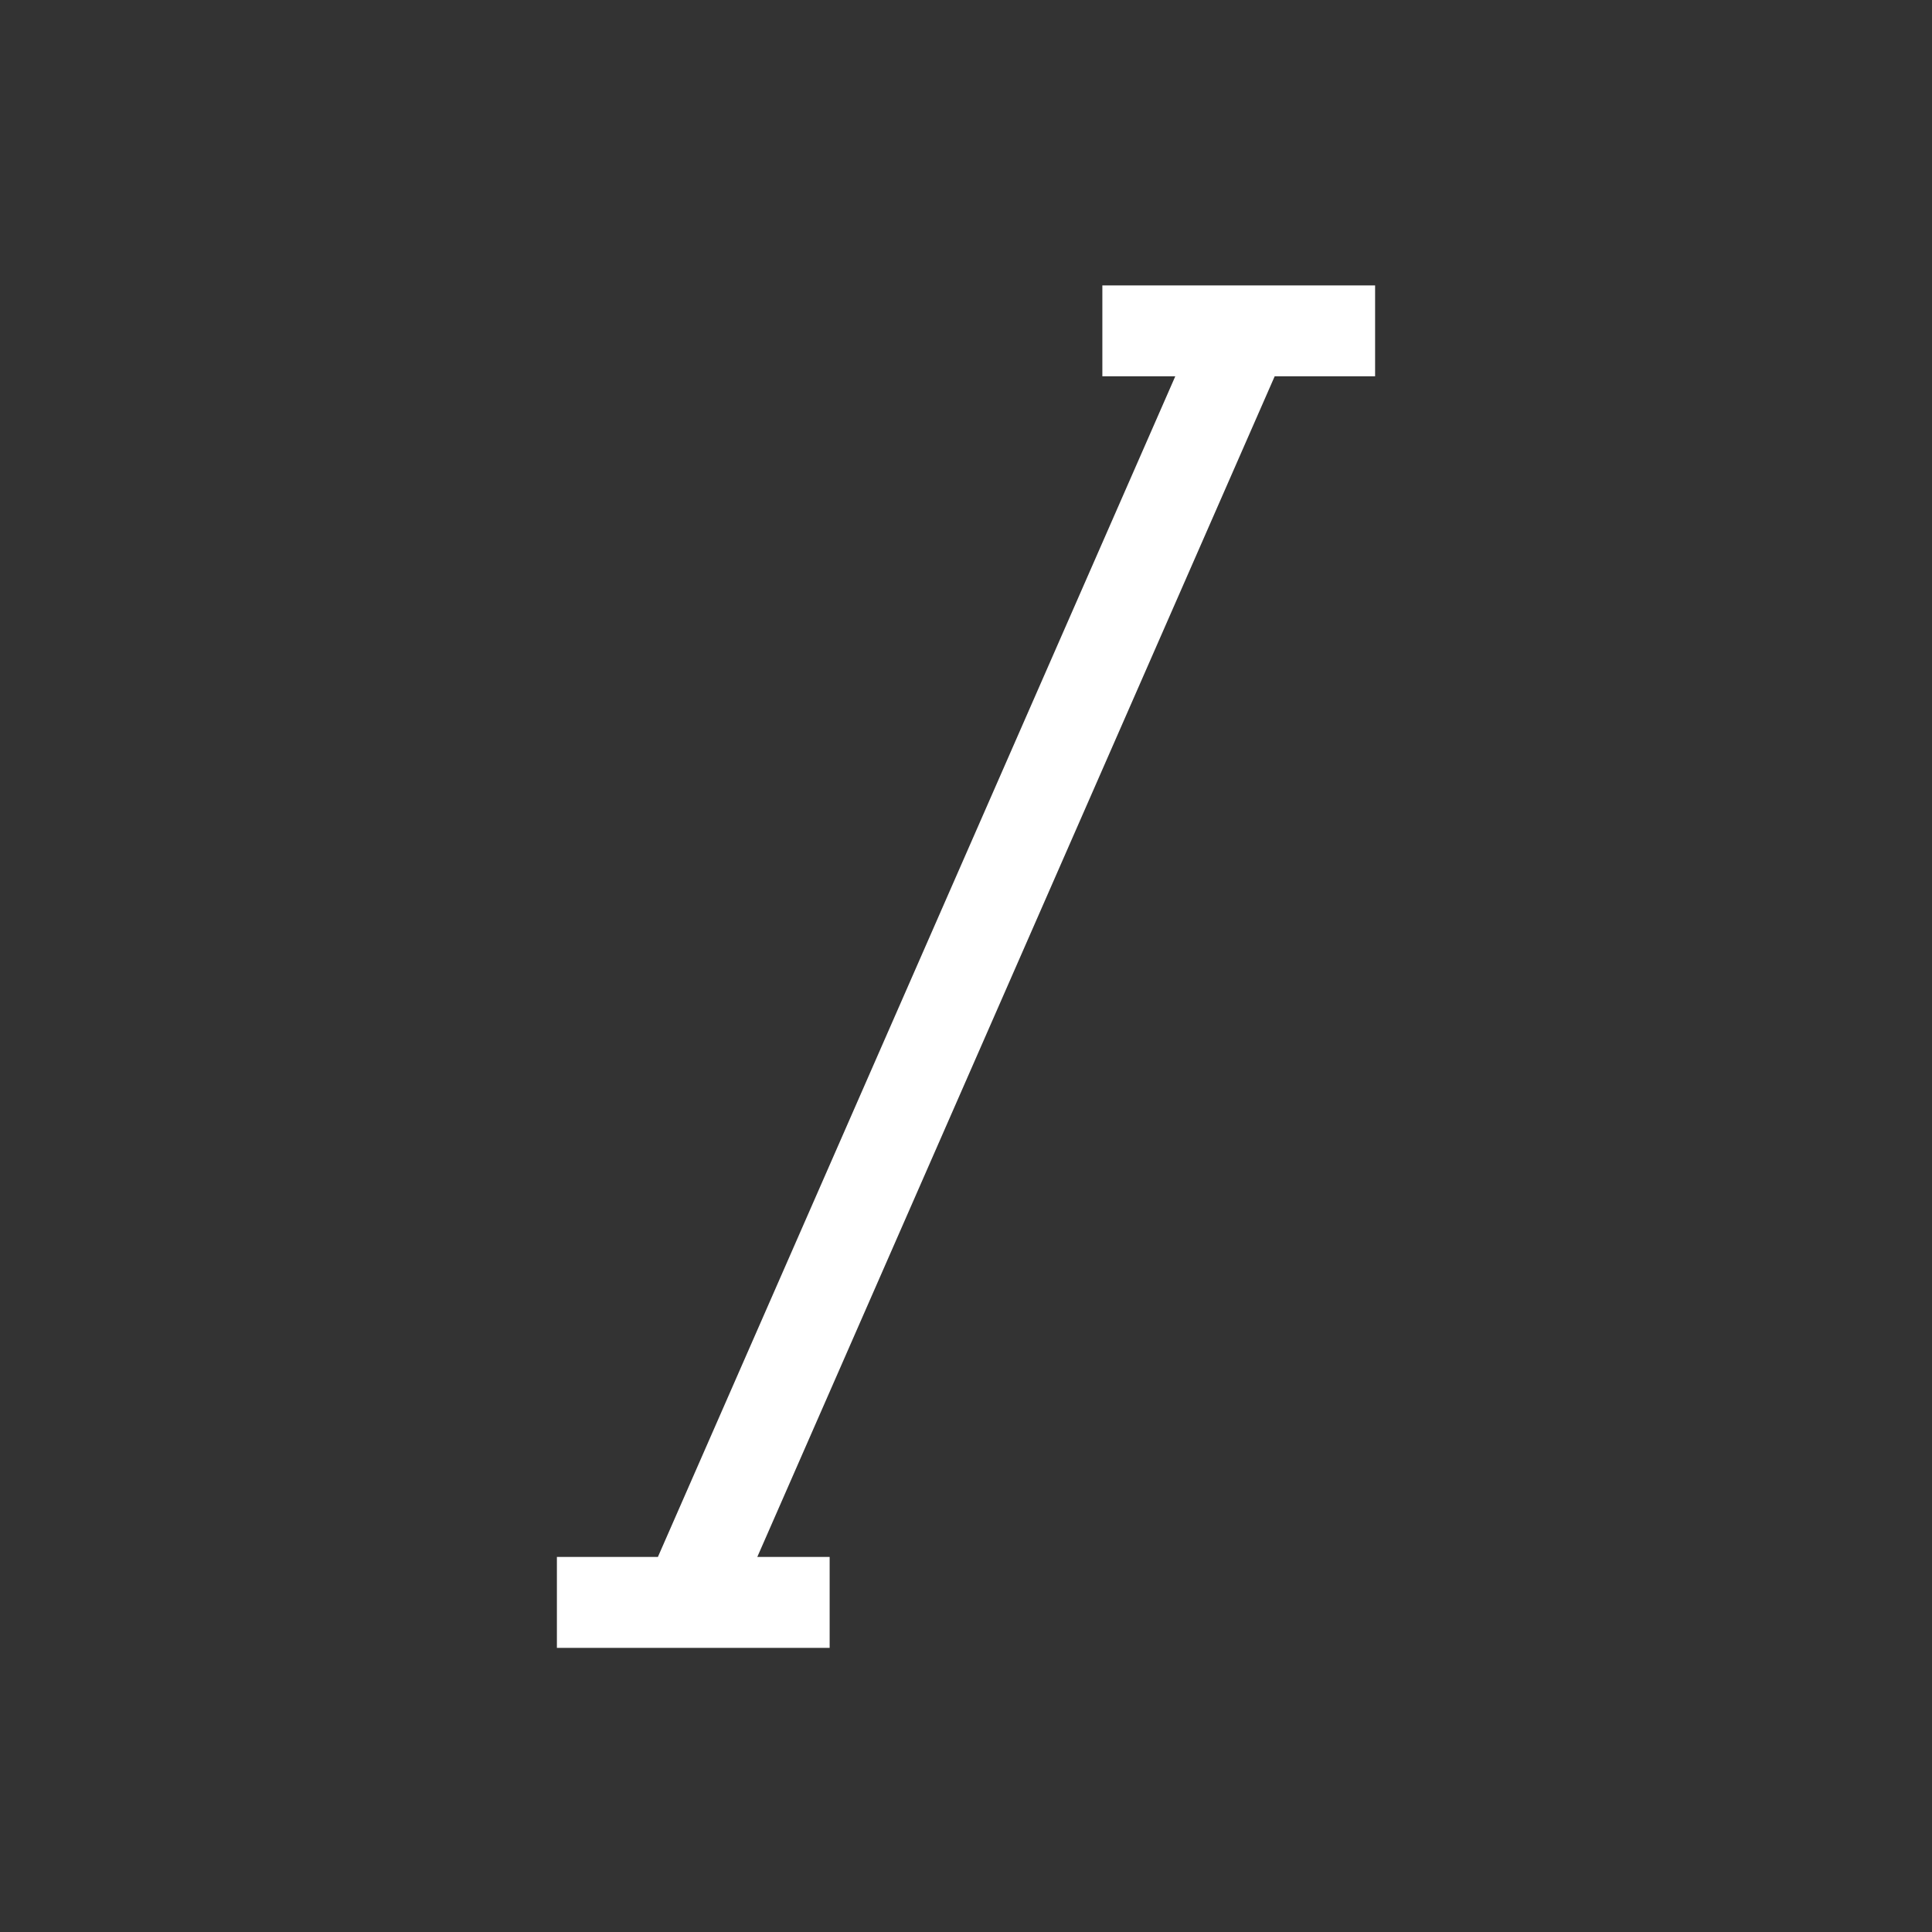 <!-- Generated by IcoMoon.io -->
<svg version="1.1" xmlns="http://www.w3.org/2000/svg" width="40" height="40" viewBox="0 0 40 40">
<rect x="0" y="0" width="40" height="40" fill="#333333" stroke="none"/>
<title>th-Italic</title>
<path fill="#fff" d="M26.391 7.791l-10.712 24.444h1.498v1.882h-5.647v-1.882h2.091l10.712-24.444h-1.51v-1.882h5.647v1.882h-2.080z"></path>
</svg>
